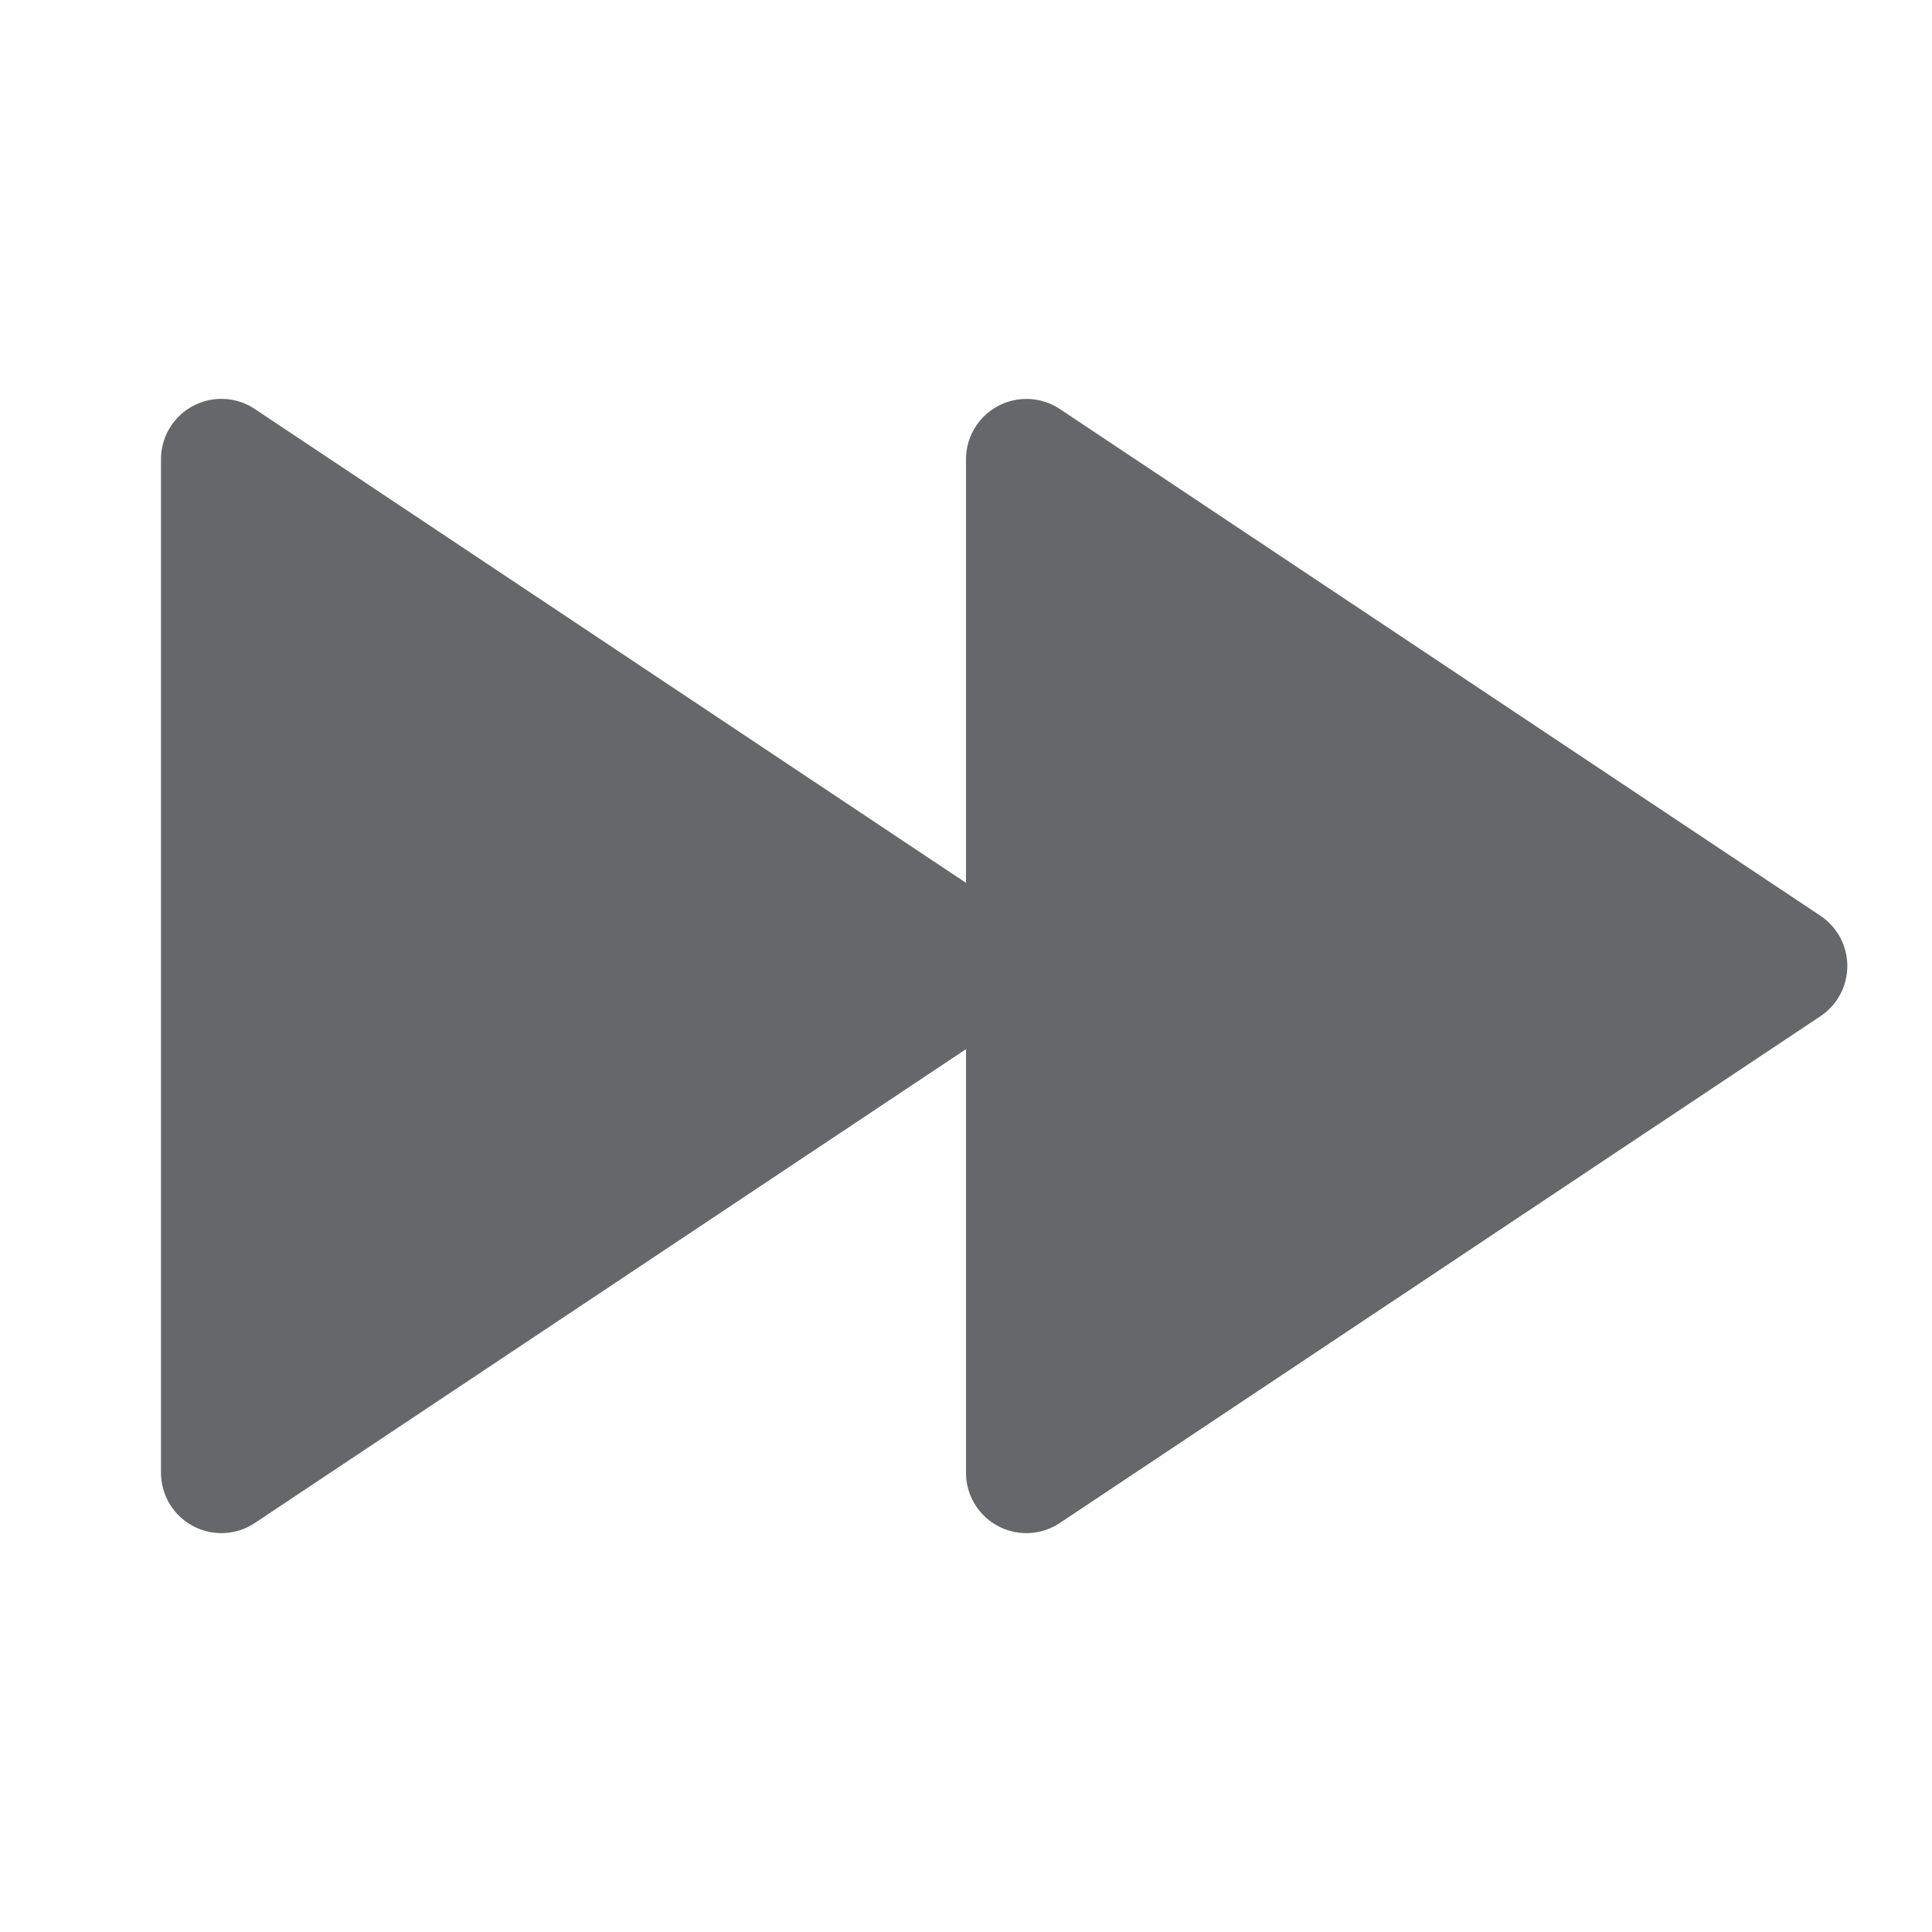 <svg xmlns="http://www.w3.org/2000/svg" width="24" height="24" viewBox="0 0 24 24">
    <path fill="#65676A" fill-rule="evenodd" d="M12.75 4.956a.75.75 0 0 1 .416.125l9.448 6.295a.75.75 0 0 1 0 1.248l-9.448 6.295A.75.75 0 0 1 12 18.294v-5.261l-8.834 5.886A.75.75 0 0 1 2 18.294V5.706a.75.75 0 0 1 1.166-.625L12 10.967V5.706a.75.75 0 0 1 .75-.75z"/>
</svg>
